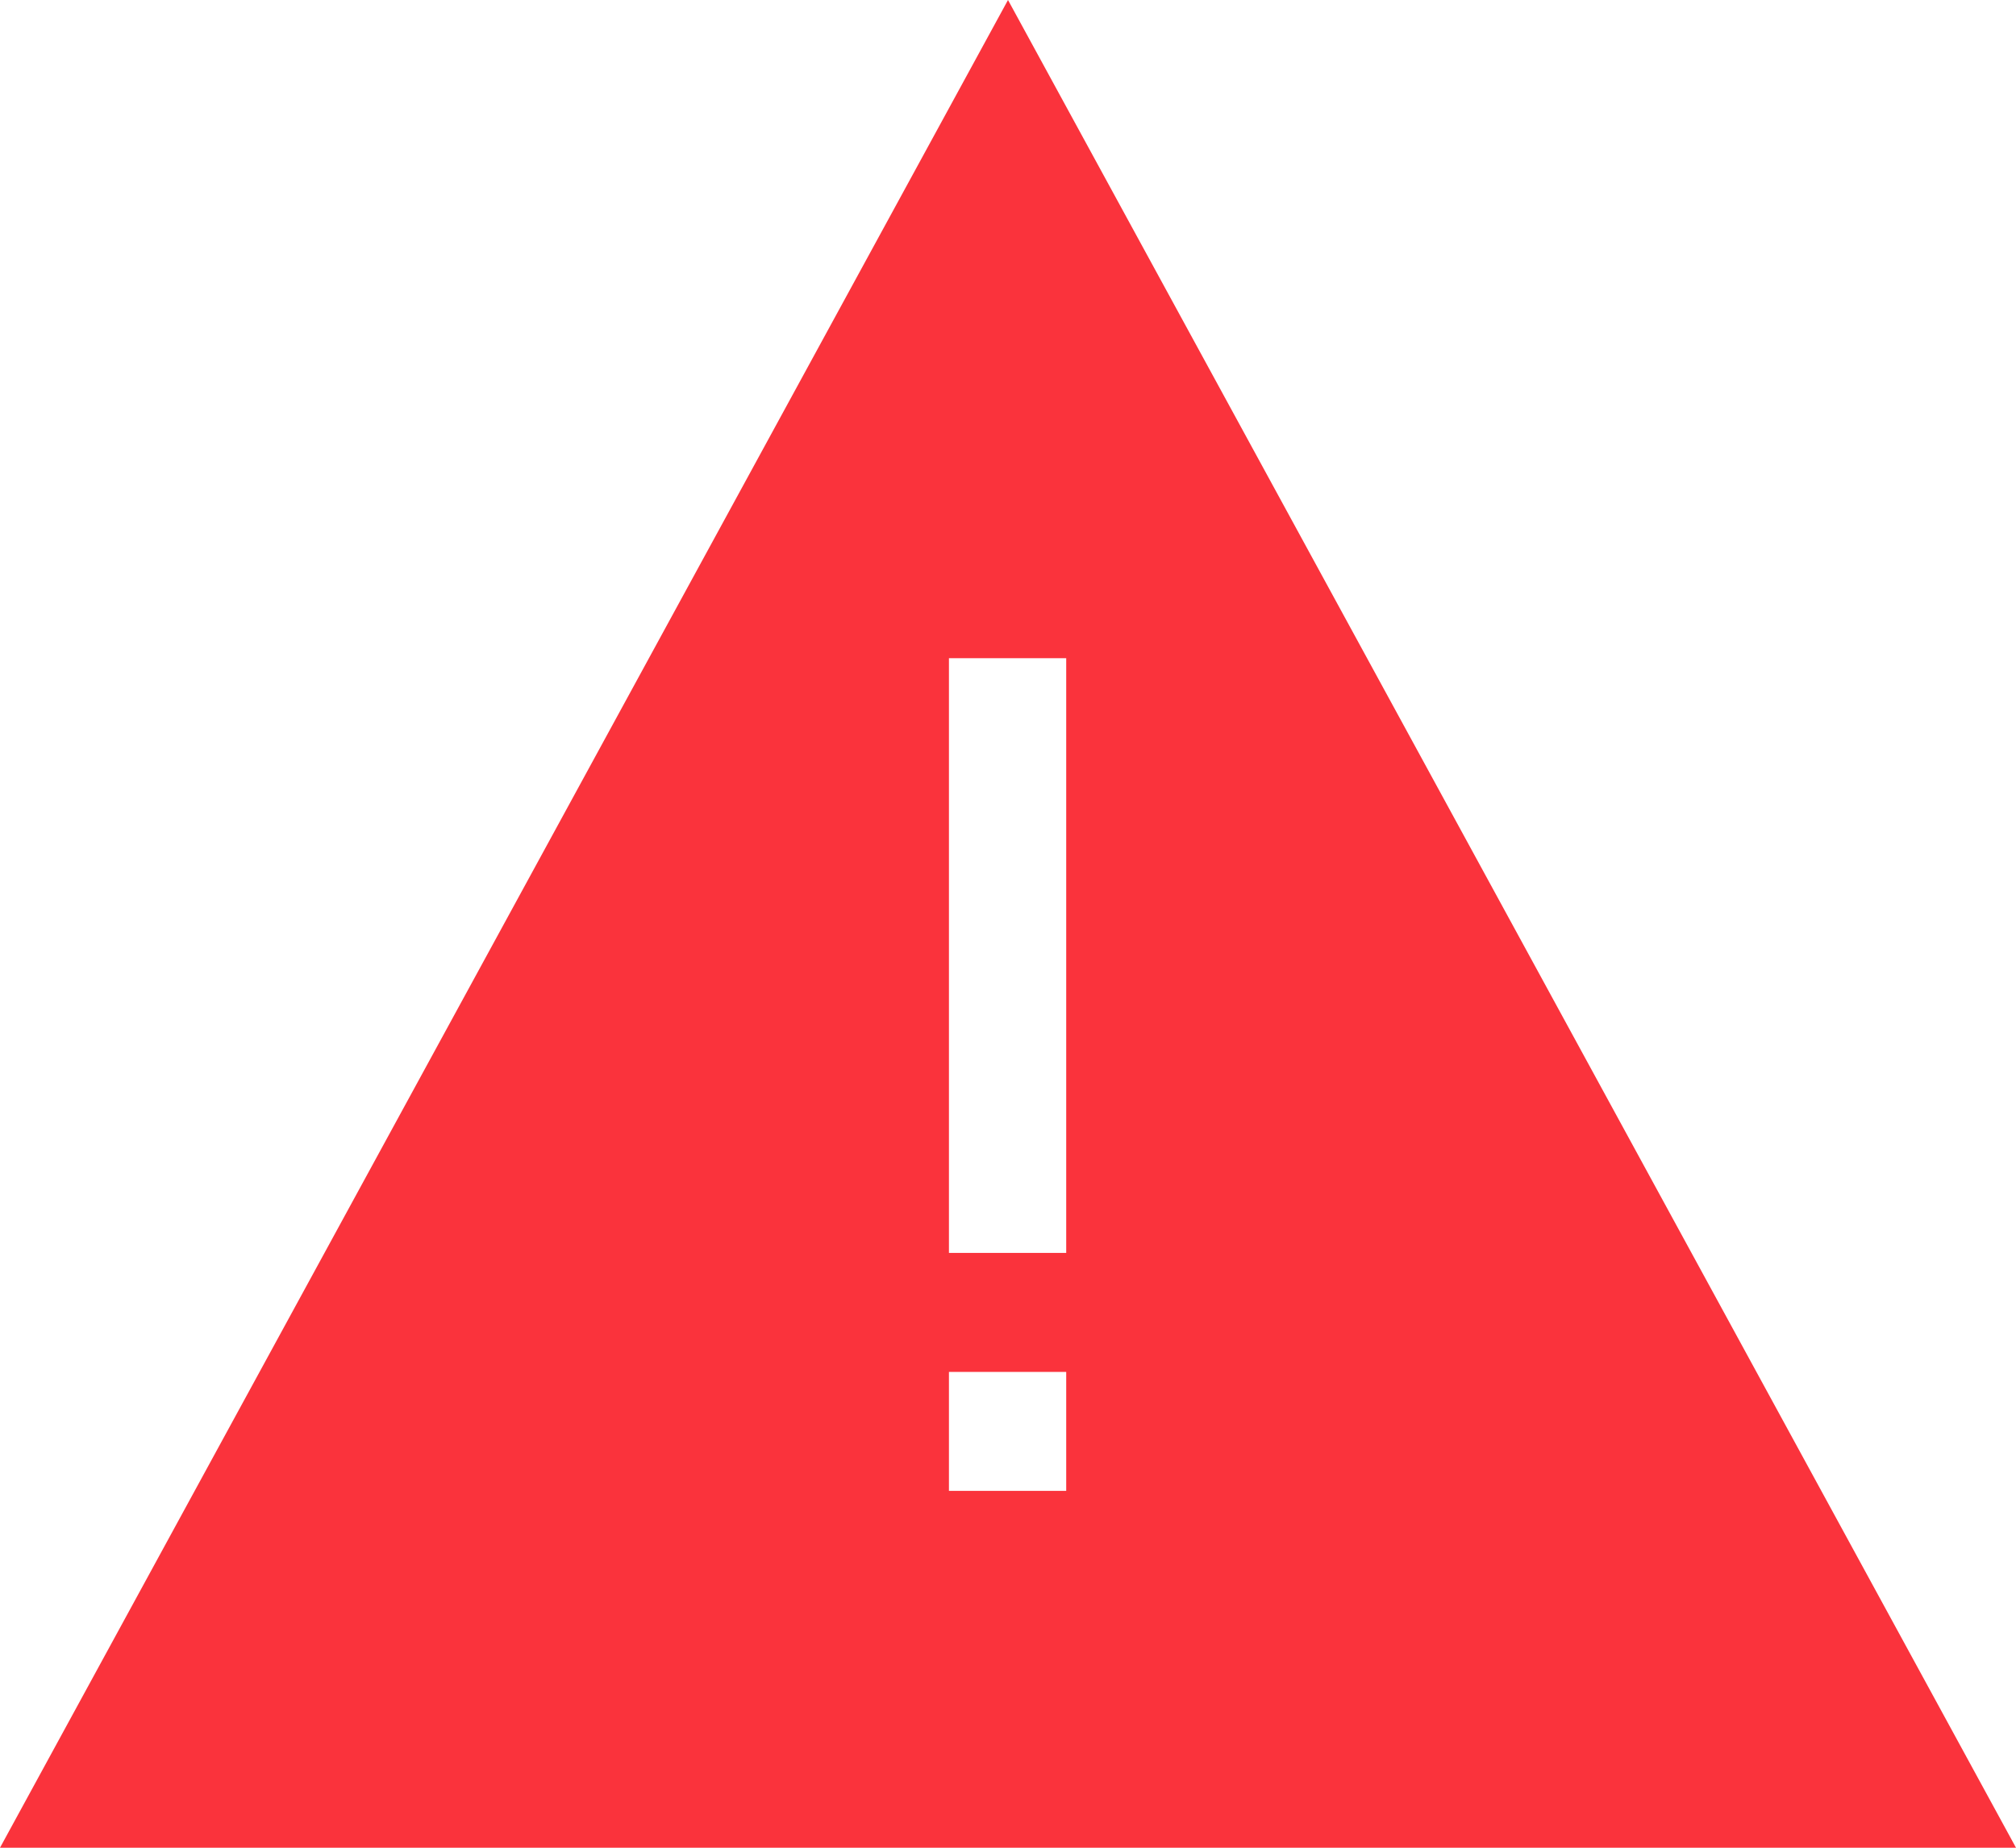 <svg xmlns="http://www.w3.org/2000/svg" width="24" height="22" viewBox="0 0 24 22"><g><g><path fill="#fa333c" d="M12.693 14.918h-1.396V7.837h1.396zm0 2.833h-1.396v-1.416h1.396zM0 22h24L12 0z"/></g></g></svg>
